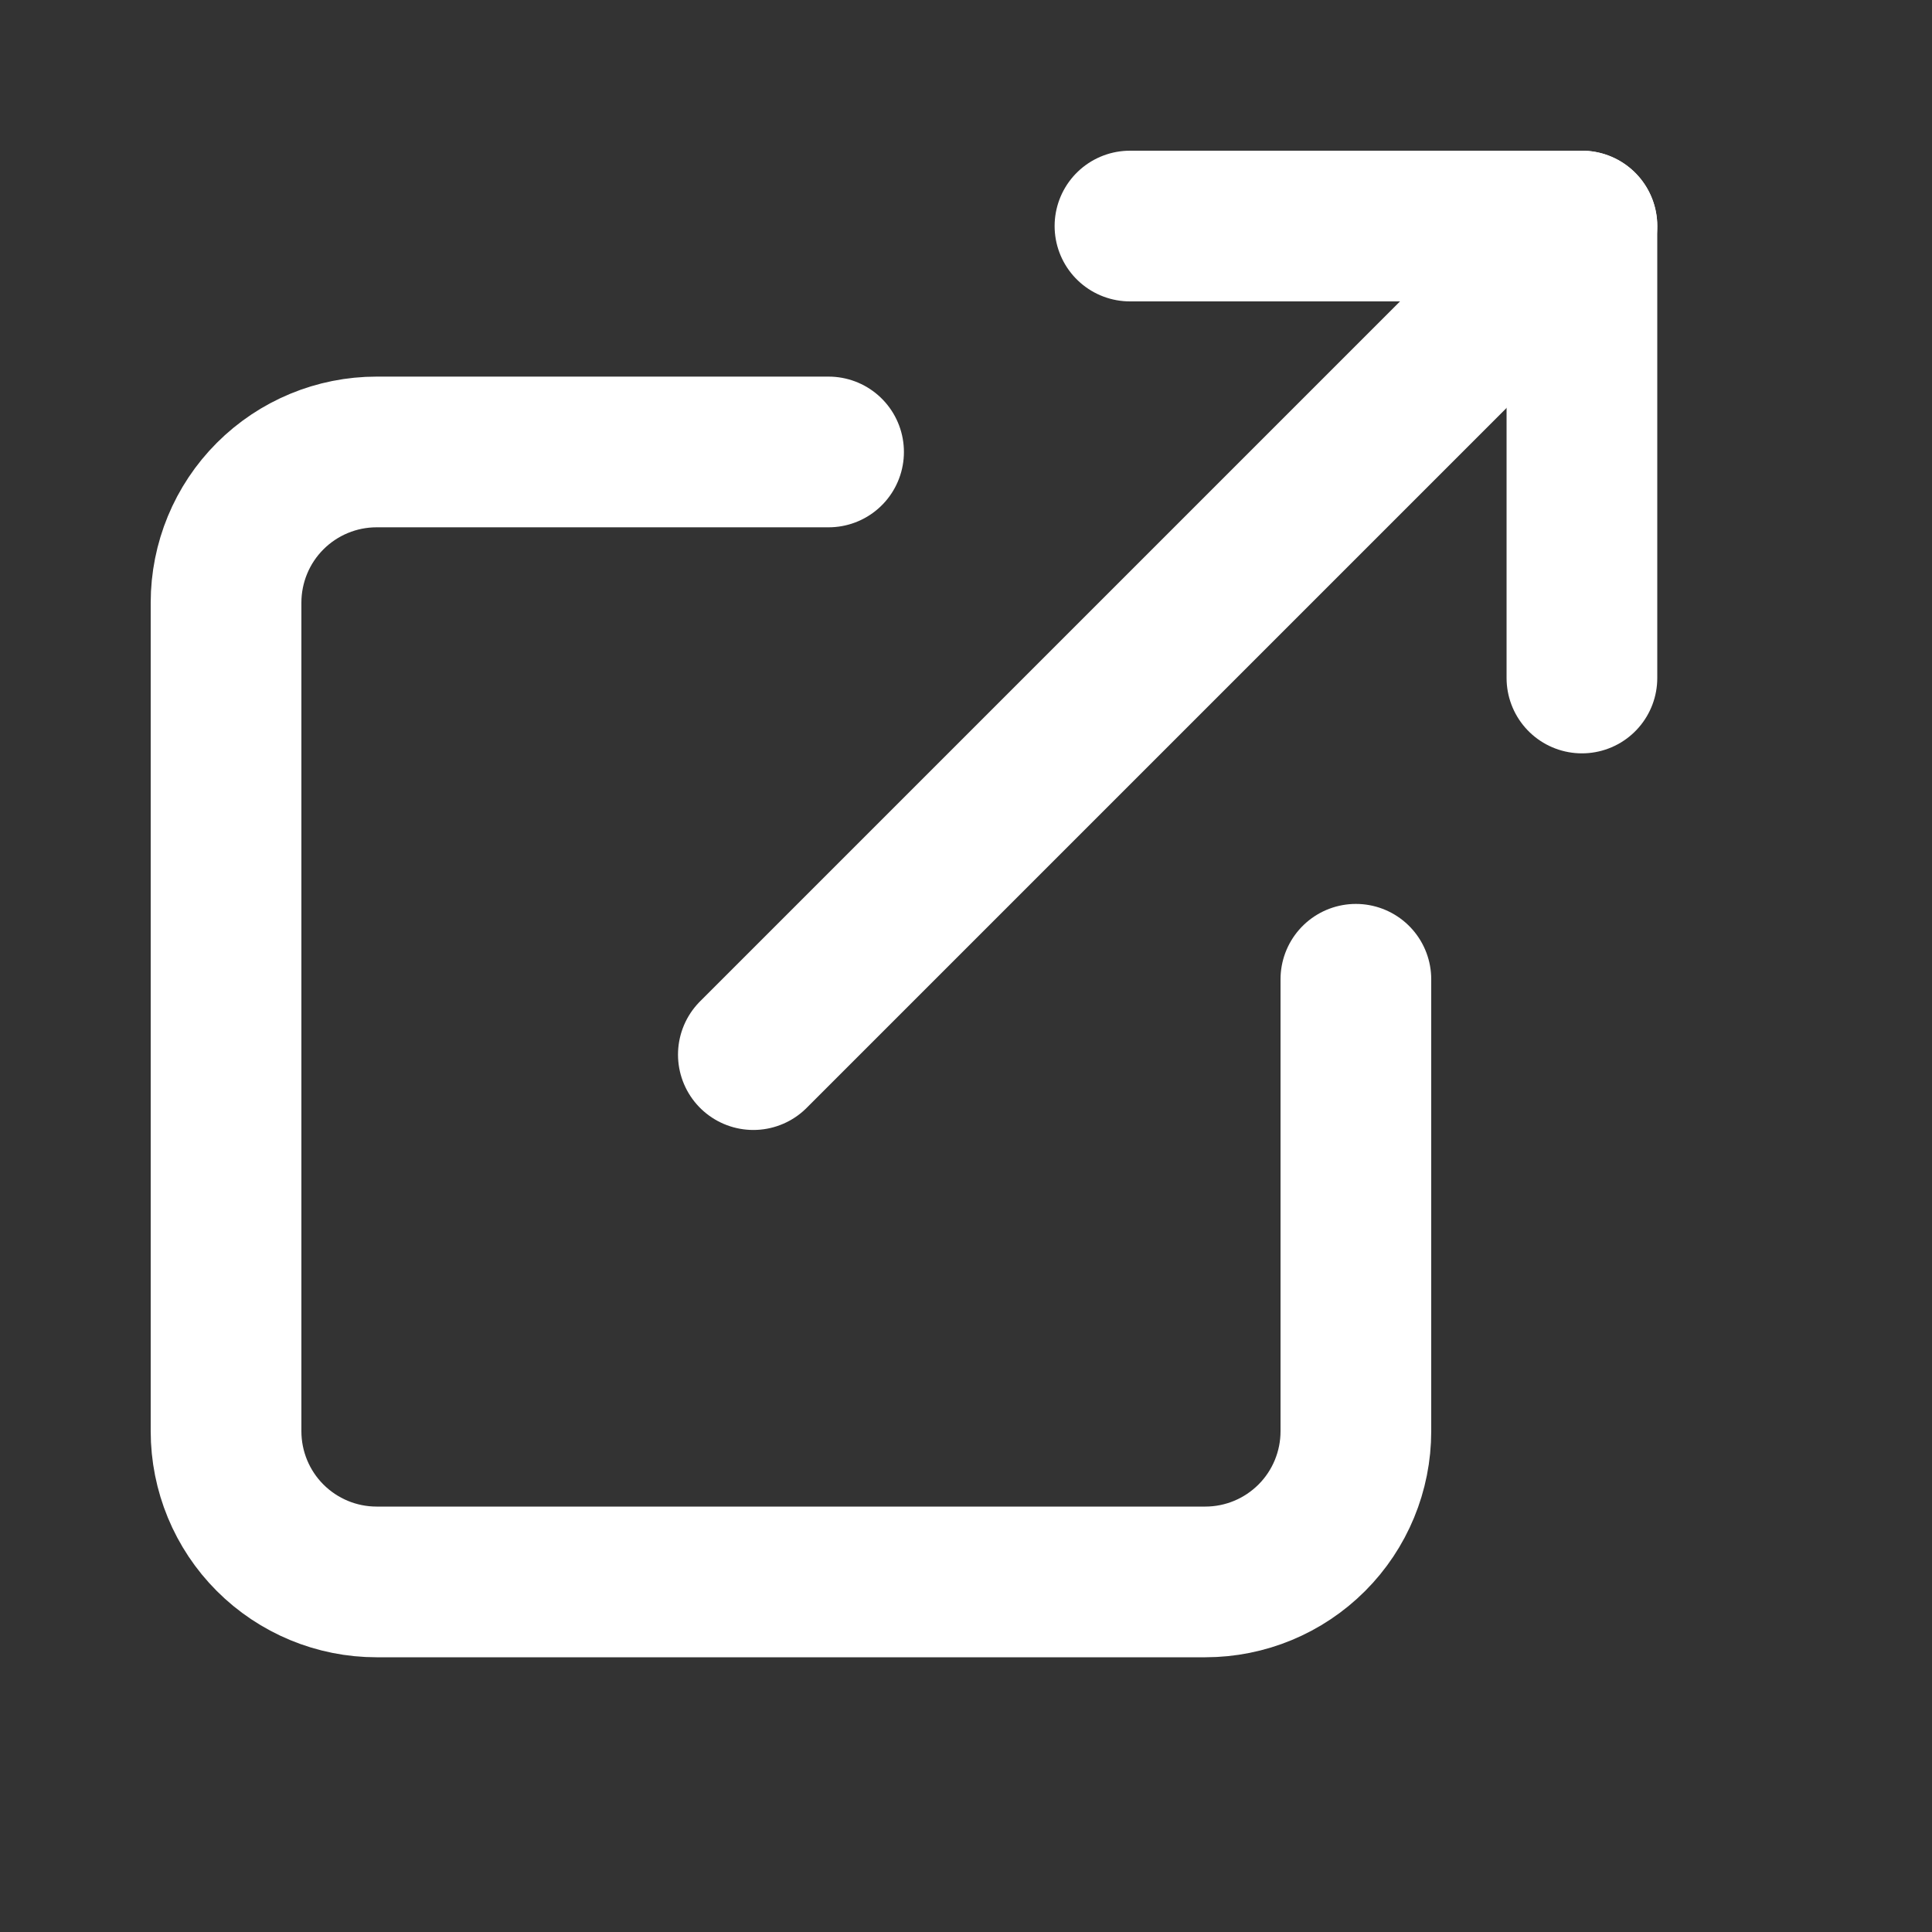 <svg width="15" height="15" viewBox="0 0 15 15" fill="none" xmlns="http://www.w3.org/2000/svg">
<rect x="0" y="0" width="15" height="15" fill="#333333" stroke="none"/>
<path d="M8.773 1.755H12.282V5.264" stroke="white" stroke-width="1.17" stroke-linecap="round" stroke-linejoin="round"/>
<path d="M5.849 8.188L12.282 1.755" stroke="white" stroke-width="1.17" stroke-linecap="round" stroke-linejoin="round"/>
<path d="M10.527 7.603V11.112C10.527 11.422 10.404 11.72 10.185 11.939C9.965 12.159 9.668 12.282 9.358 12.282H2.924C2.614 12.282 2.317 12.159 2.097 11.939C1.878 11.72 1.755 11.422 1.755 11.112V4.679C1.755 4.369 1.878 4.071 2.097 3.852C2.317 3.632 2.614 3.509 2.924 3.509H6.433" stroke="white" stroke-width="1.17" stroke-linecap="round" stroke-linejoin="round"/>
</svg>
